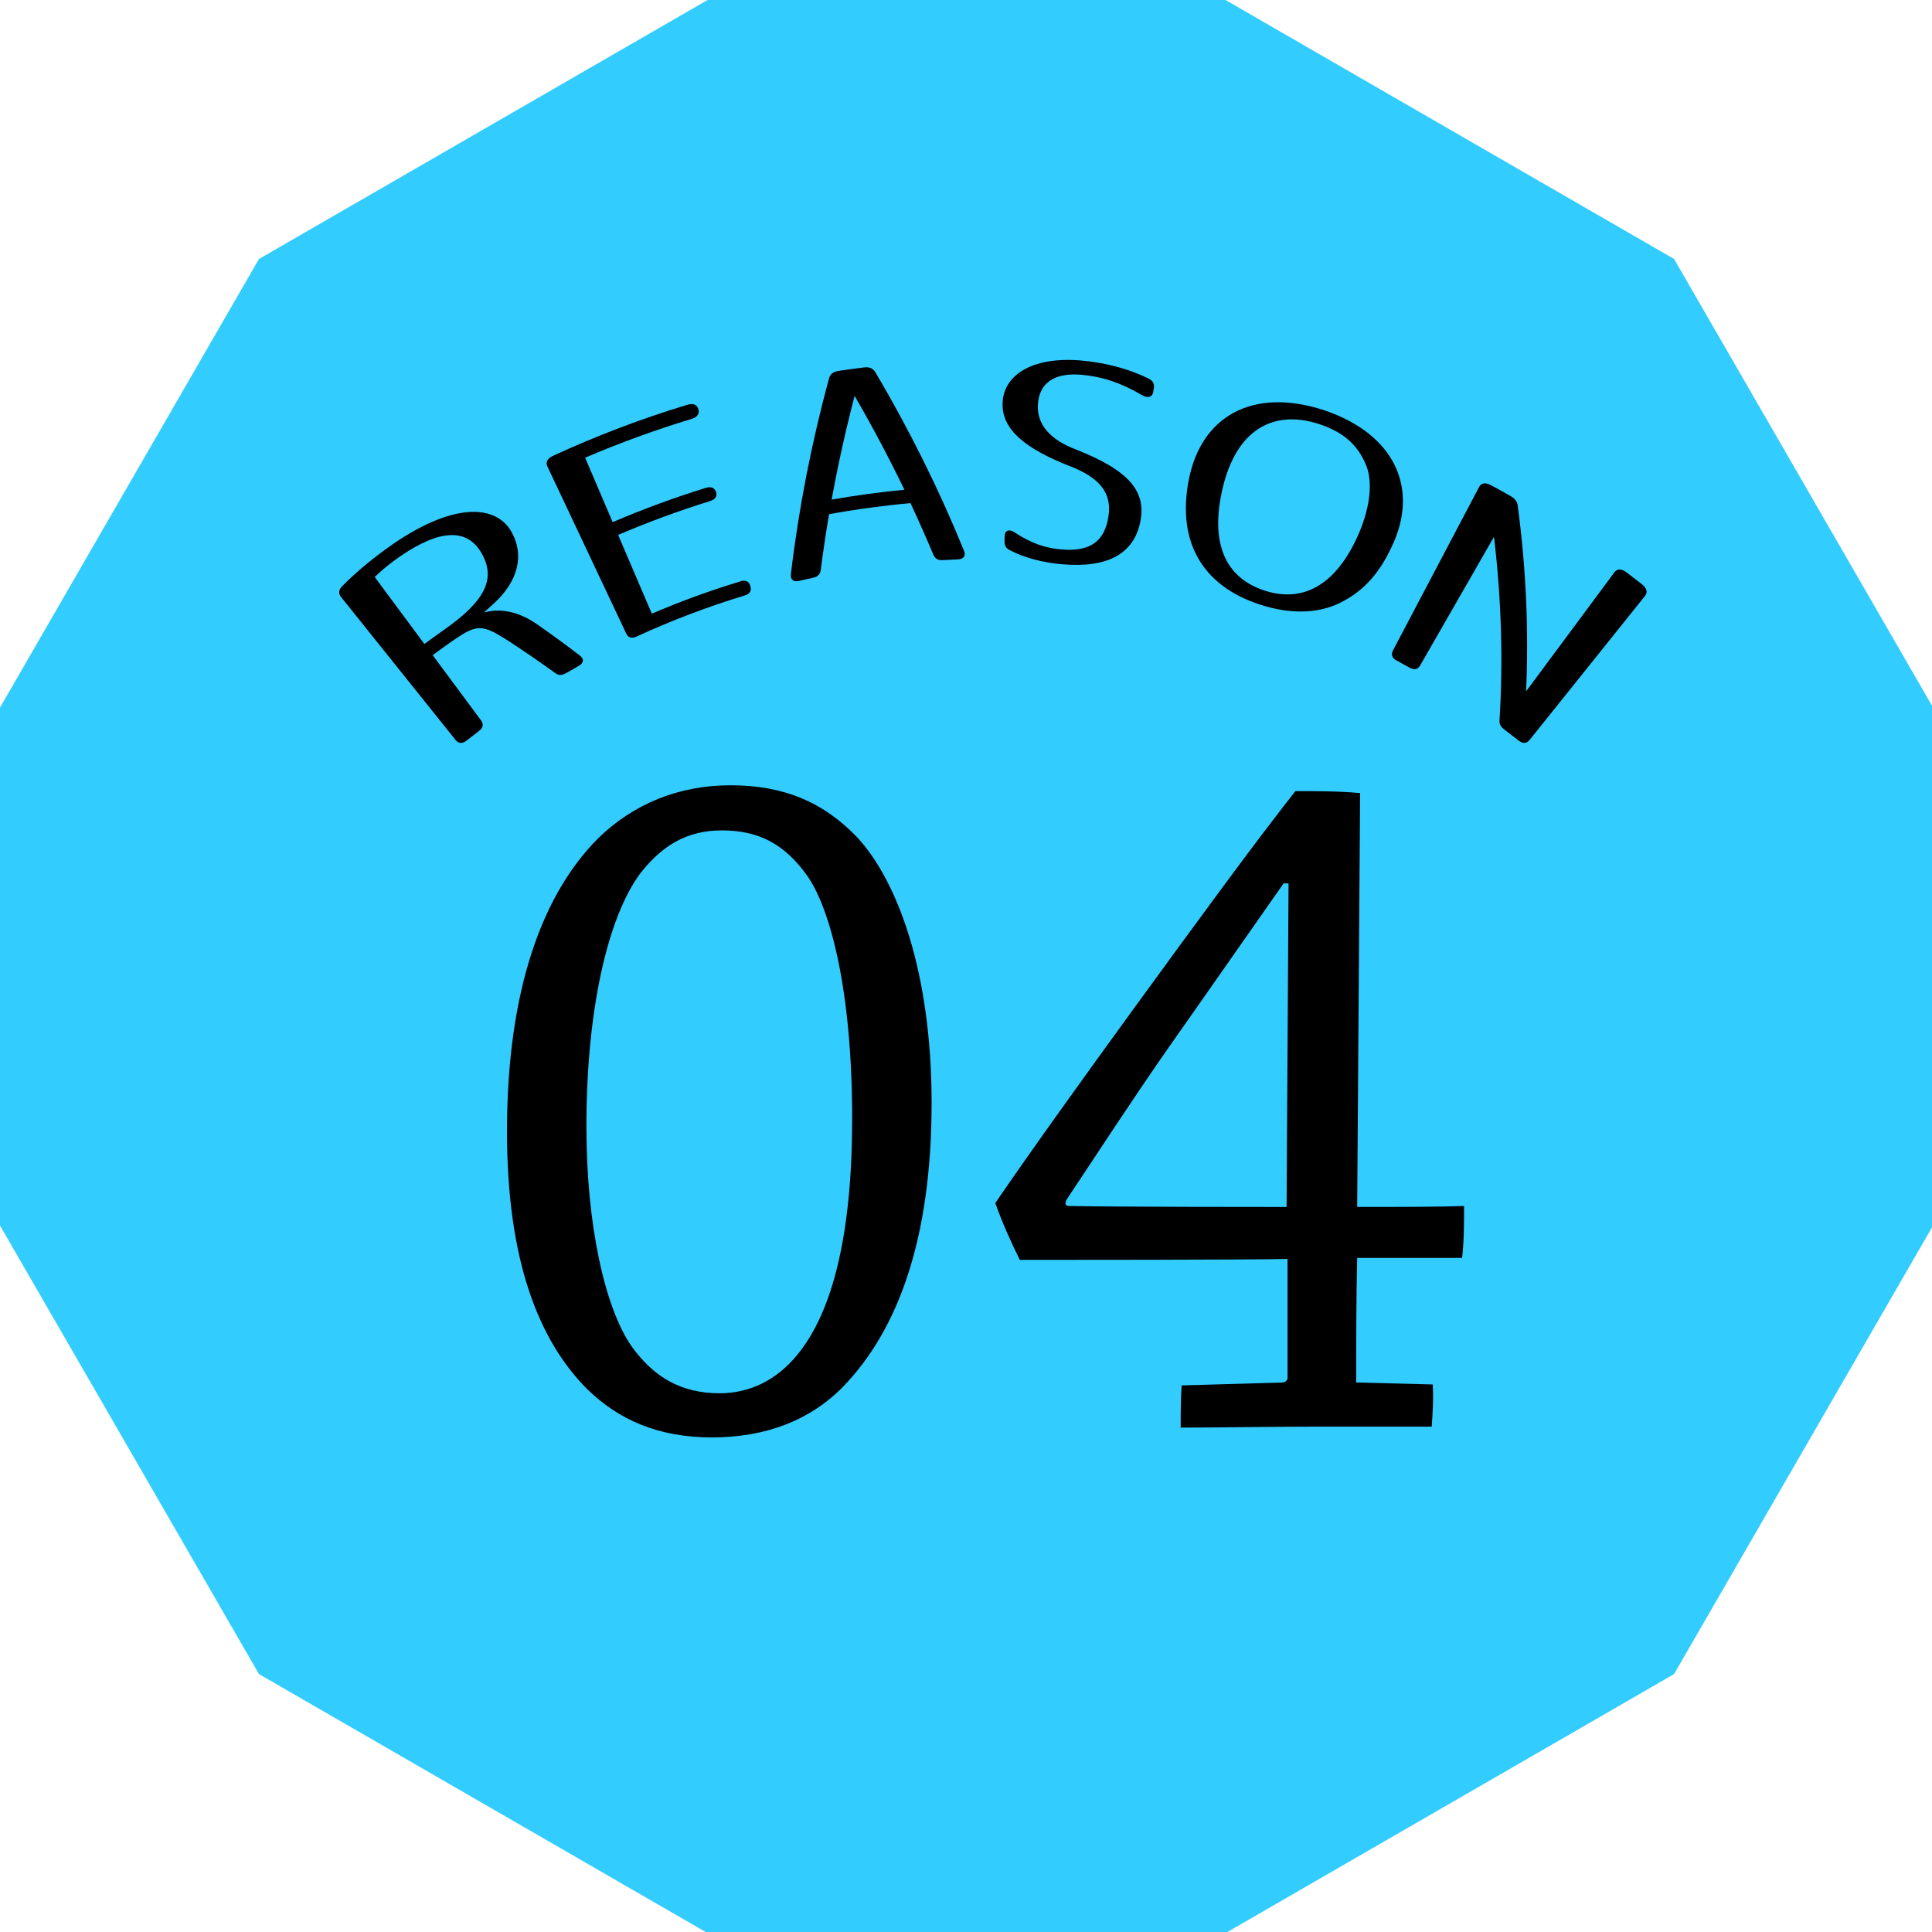 <?xml version="1.0" encoding="utf-8"?>
<!-- Generator: Adobe Illustrator 15.0.0, SVG Export Plug-In  -->
<!DOCTYPE svg PUBLIC "-//W3C//DTD SVG 1.1//EN" "http://www.w3.org/Graphics/SVG/1.1/DTD/svg11.dtd">
<svg version="1.1"
	 xmlns="http://www.w3.org/2000/svg" xmlns:xlink="http://www.w3.org/1999/xlink" xmlns:a="http://ns.adobe.com/AdobeSVGViewerExtensions/3.0/"
	 x="0px" y="0px" width="132px" height="132px" viewBox="0 0 132 132" enable-background="new 0 0 132 132" xml:space="preserve">
<defs>
</defs>
<polygon fill="#33CCFF" points="48.342,132.074 17.694,114.378 0,83.732 0,48.342 17.694,17.694 48.342,0 83.732,0 114.378,17.694 
	132.073,48.342 132.073,83.732 114.378,114.378 83.732,132.074 "/>
<g>
	<g>
		<path d="M23.382,40.046c0.969-0.983,2.17-1.977,3.525-2.914c4.151-2.832,7.046-2.666,8.076-0.73
			c0.816,1.512,0.479,3.306-1.337,4.918c-0.195,0.173-0.389,0.348-0.582,0.523c1.379-0.36,2.62,0.106,3.651,0.824
			c0.993,0.691,1.963,1.401,2.914,2.13c0.292,0.229,0.254,0.51-0.091,0.702c-0.292,0.162-0.582,0.327-0.871,0.495
			c-0.271,0.157-0.509,0.166-0.735-0.009c-1.045-0.757-2.114-1.492-3.206-2.203c-1.844-1.184-2.152-1.148-3.93,0.089
			c-0.414,0.292-0.825,0.589-1.233,0.893c1.101,1.485,2.203,2.971,3.304,4.456c0.192,0.26,0.14,0.511-0.148,0.729
			c-0.283,0.214-0.564,0.431-0.845,0.651c-0.285,0.224-0.542,0.212-0.745-0.04c-2.609-3.257-5.219-6.514-7.828-9.771
			C23.111,40.552,23.137,40.289,23.382,40.046z M32.881,37.76c-0.984-1.676-2.841-1.609-5.572,0.272
			c-0.614,0.427-1.16,0.867-1.707,1.39c1.131,1.526,2.263,3.052,3.395,4.578c0.415-0.308,0.832-0.609,1.251-0.906
			C33.072,41.123,33.955,39.594,32.881,37.76z"/>
		<path d="M47.712,27.948c0.002,0.006,0.004,0.012,0.006,0.019c0.09,0.31-0.076,0.536-0.479,0.658
			c-2.457,0.746-4.881,1.628-7.262,2.646c0.627,1.468,1.255,2.935,1.883,4.403c2.084-0.892,4.204-1.671,6.35-2.338
			c0.376-0.117,0.625-0.012,0.718,0.296c0.087,0.292-0.066,0.496-0.436,0.61c-2.116,0.657-4.205,1.426-6.259,2.305
			c0.768,1.793,1.535,3.587,2.302,5.38c1.991-0.852,4.019-1.59,6.073-2.213c0.338-0.103,0.566,0.009,0.657,0.319
			c0.001,0.006,0.003,0.012,0.005,0.018c0.091,0.31-0.037,0.525-0.369,0.626c-2.521,0.765-5.001,1.705-7.422,2.82
			c-0.318,0.147-0.559,0.072-0.698-0.22c-1.794-3.803-3.588-7.606-5.382-11.41c-0.138-0.292-0.004-0.546,0.39-0.727
			c2.986-1.376,6.046-2.536,9.157-3.48C47.356,27.537,47.622,27.638,47.712,27.948z"/>
		<path d="M59.798,25.417c2.35,3.973,4.375,8.058,6.067,12.215c0.134,0.338-0.022,0.57-0.406,0.586
			c-0.351,0.014-0.701,0.031-1.051,0.052c-0.323,0.019-0.513-0.101-0.633-0.36c-0.498-1.185-1.021-2.363-1.568-3.534
			c-1.863,0.168-3.719,0.42-5.563,0.756c-0.216,1.275-0.406,2.551-0.57,3.825c-0.047,0.282-0.199,0.448-0.517,0.516
			c-0.325,0.07-0.649,0.143-0.973,0.218c-0.375,0.088-0.588-0.095-0.55-0.456c0.531-4.459,1.4-8.937,2.609-13.391
			c0.081-0.282,0.284-0.45,0.655-0.504c0.578-0.085,1.156-0.164,1.735-0.235C59.405,25.06,59.645,25.167,59.798,25.417z
			 M61.792,33.461c-1.047-2.165-2.182-4.305-3.403-6.415c-0.614,2.358-1.137,4.724-1.569,7.089
			C58.469,33.845,60.128,33.62,61.792,33.461z"/>
		<path d="M69.309,36.364c1.128,0.752,2.107,1.088,3.234,1.177c1.873,0.154,2.952-0.488,3.201-2.338
			c0.201-1.52-0.594-2.548-2.588-3.33c-3.125-1.216-4.671-2.521-4.658-4.244c-0.001-1.945,1.941-3.272,5.308-3.003
			c1.749,0.145,3.367,0.596,4.653,1.231c0.306,0.142,0.42,0.372,0.378,0.635c-0.015,0.094-0.029,0.188-0.044,0.282
			c-0.061,0.375-0.393,0.457-0.801,0.205c-1.433-0.842-2.716-1.254-4.117-1.375c-1.706-0.145-2.899,0.46-2.965,2.09
			c-0.057,1.388,0.951,2.391,2.573,3.005c3.782,1.483,4.768,2.92,4.45,4.826c-0.404,2.297-2.218,3.298-5.371,3.027
			c-1.307-0.108-2.577-0.447-3.57-0.96c-0.263-0.138-0.364-0.31-0.359-0.595c0.001-0.114,0.003-0.228,0.004-0.341
			C68.642,36.238,68.939,36.127,69.309,36.364z"/>
		<path d="M95.083,37.359c-0.918,1.985-2.111,3.201-3.789,3.949c-1.446,0.624-3.27,0.64-5.238-0.012
			c-3.87-1.267-5.671-4.242-4.831-8.533c0.826-4.244,4.279-6.349,9.229-4.741C95.39,29.684,96.962,33.463,95.083,37.359z
			 M83.549,33.297c-0.927,3.87,0.216,6.185,2.823,7.043c2.606,0.867,4.928-0.299,6.496-3.956c0.765-1.822,0.922-3.49,0.464-4.61
			c-0.593-1.438-1.608-2.269-3.196-2.796C86.927,27.926,84.471,29.446,83.549,33.297z"/>
		<path d="M112.392,40.715c-2.629,3.281-5.258,6.563-7.887,9.844c-0.203,0.252-0.461,0.264-0.745,0.04
			c-0.325-0.255-0.651-0.506-0.98-0.754c-0.256-0.192-0.354-0.382-0.327-0.669c0.248-4.069,0.127-8.254-0.38-12.497
			c-1.681,2.927-3.36,5.854-5.041,8.782c-0.161,0.28-0.409,0.334-0.718,0.16c-0.297-0.167-0.595-0.331-0.895-0.492
			c-0.311-0.168-0.396-0.406-0.246-0.692c1.96-3.72,3.92-7.44,5.881-11.161c0.149-0.286,0.434-0.33,0.818-0.123
			c0.438,0.236,0.873,0.477,1.306,0.722c0.335,0.19,0.488,0.39,0.52,0.693c0.572,4.295,0.756,8.537,0.569,12.666
			c2.012-2.71,4.022-5.421,6.034-8.132c0.192-0.259,0.484-0.257,0.84,0.012c0.343,0.259,0.684,0.522,1.022,0.789
			C112.515,40.18,112.594,40.463,112.392,40.715z"/>
	</g>
</g>
<path d="M57.62,94.724c-2.278,2.346-5.36,3.484-8.978,3.484c-3.685,0-6.365-1.206-8.509-3.283c-3.35-3.35-5.494-8.844-5.494-17.621
	c0-9.782,2.479-16.281,6.231-20.033c2.412-2.345,5.494-3.618,9.045-3.618c3.618,0,6.365,1.139,8.71,3.618
	c2.68,2.948,5.025,9.111,5.025,18.09C63.65,84.607,61.372,90.838,57.62,94.724z M43.951,59.415
	c-2.211,2.68-3.886,8.978-3.886,17.554c0,6.767,1.273,12.396,3.082,15.009c1.541,2.144,3.417,3.215,6.03,3.215
	c2.077,0,3.886-0.938,5.226-2.545c2.546-3.016,3.819-8.51,3.819-16.215c0-8.71-1.474-14.338-3.082-16.616
	c-1.541-2.144-3.283-3.082-5.829-3.082C46.899,56.735,45.292,57.807,43.951,59.415z"/>
<path d="M97.885,94.59c0.067,0.938,0,1.943-0.066,2.882c-2.145,0-5.159,0-7.839,0c-3.217,0-6.5,0.066-9.313,0.066
	c0-1.005,0-1.943,0.066-2.881l6.901-0.201c0.201,0,0.335-0.201,0.335-0.268c0-2.748,0-5.494,0-8.175
	c-2.077,0.067-17.019,0.067-18.291,0.067c-0.603-1.206-1.206-2.547-1.675-3.887c2.613-3.818,5.896-8.375,9.447-13.266
	c4.488-6.165,8.308-11.391,11.055-14.875c1.475,0,3.016,0,4.422,0.134c-0.066,9.112-0.134,18.895-0.2,28.275
	c2.881,0,5.628,0,7.303-0.067c0,1.072,0,2.412-0.134,3.551c-1.005,0-5.763,0-7.169,0c-0.067,2.814-0.067,5.695-0.067,8.51
	L97.885,94.59z M87.702,60.353c-2.546,3.618-4.489,6.432-7.839,11.189c-2.479,3.551-4.824,7.169-6.969,10.385
	c-0.201,0.335-0.066,0.469,0.134,0.469c3.283,0.067,13.735,0.067,14.875,0.067l0.134-22.11H87.702z"/>
</svg>
